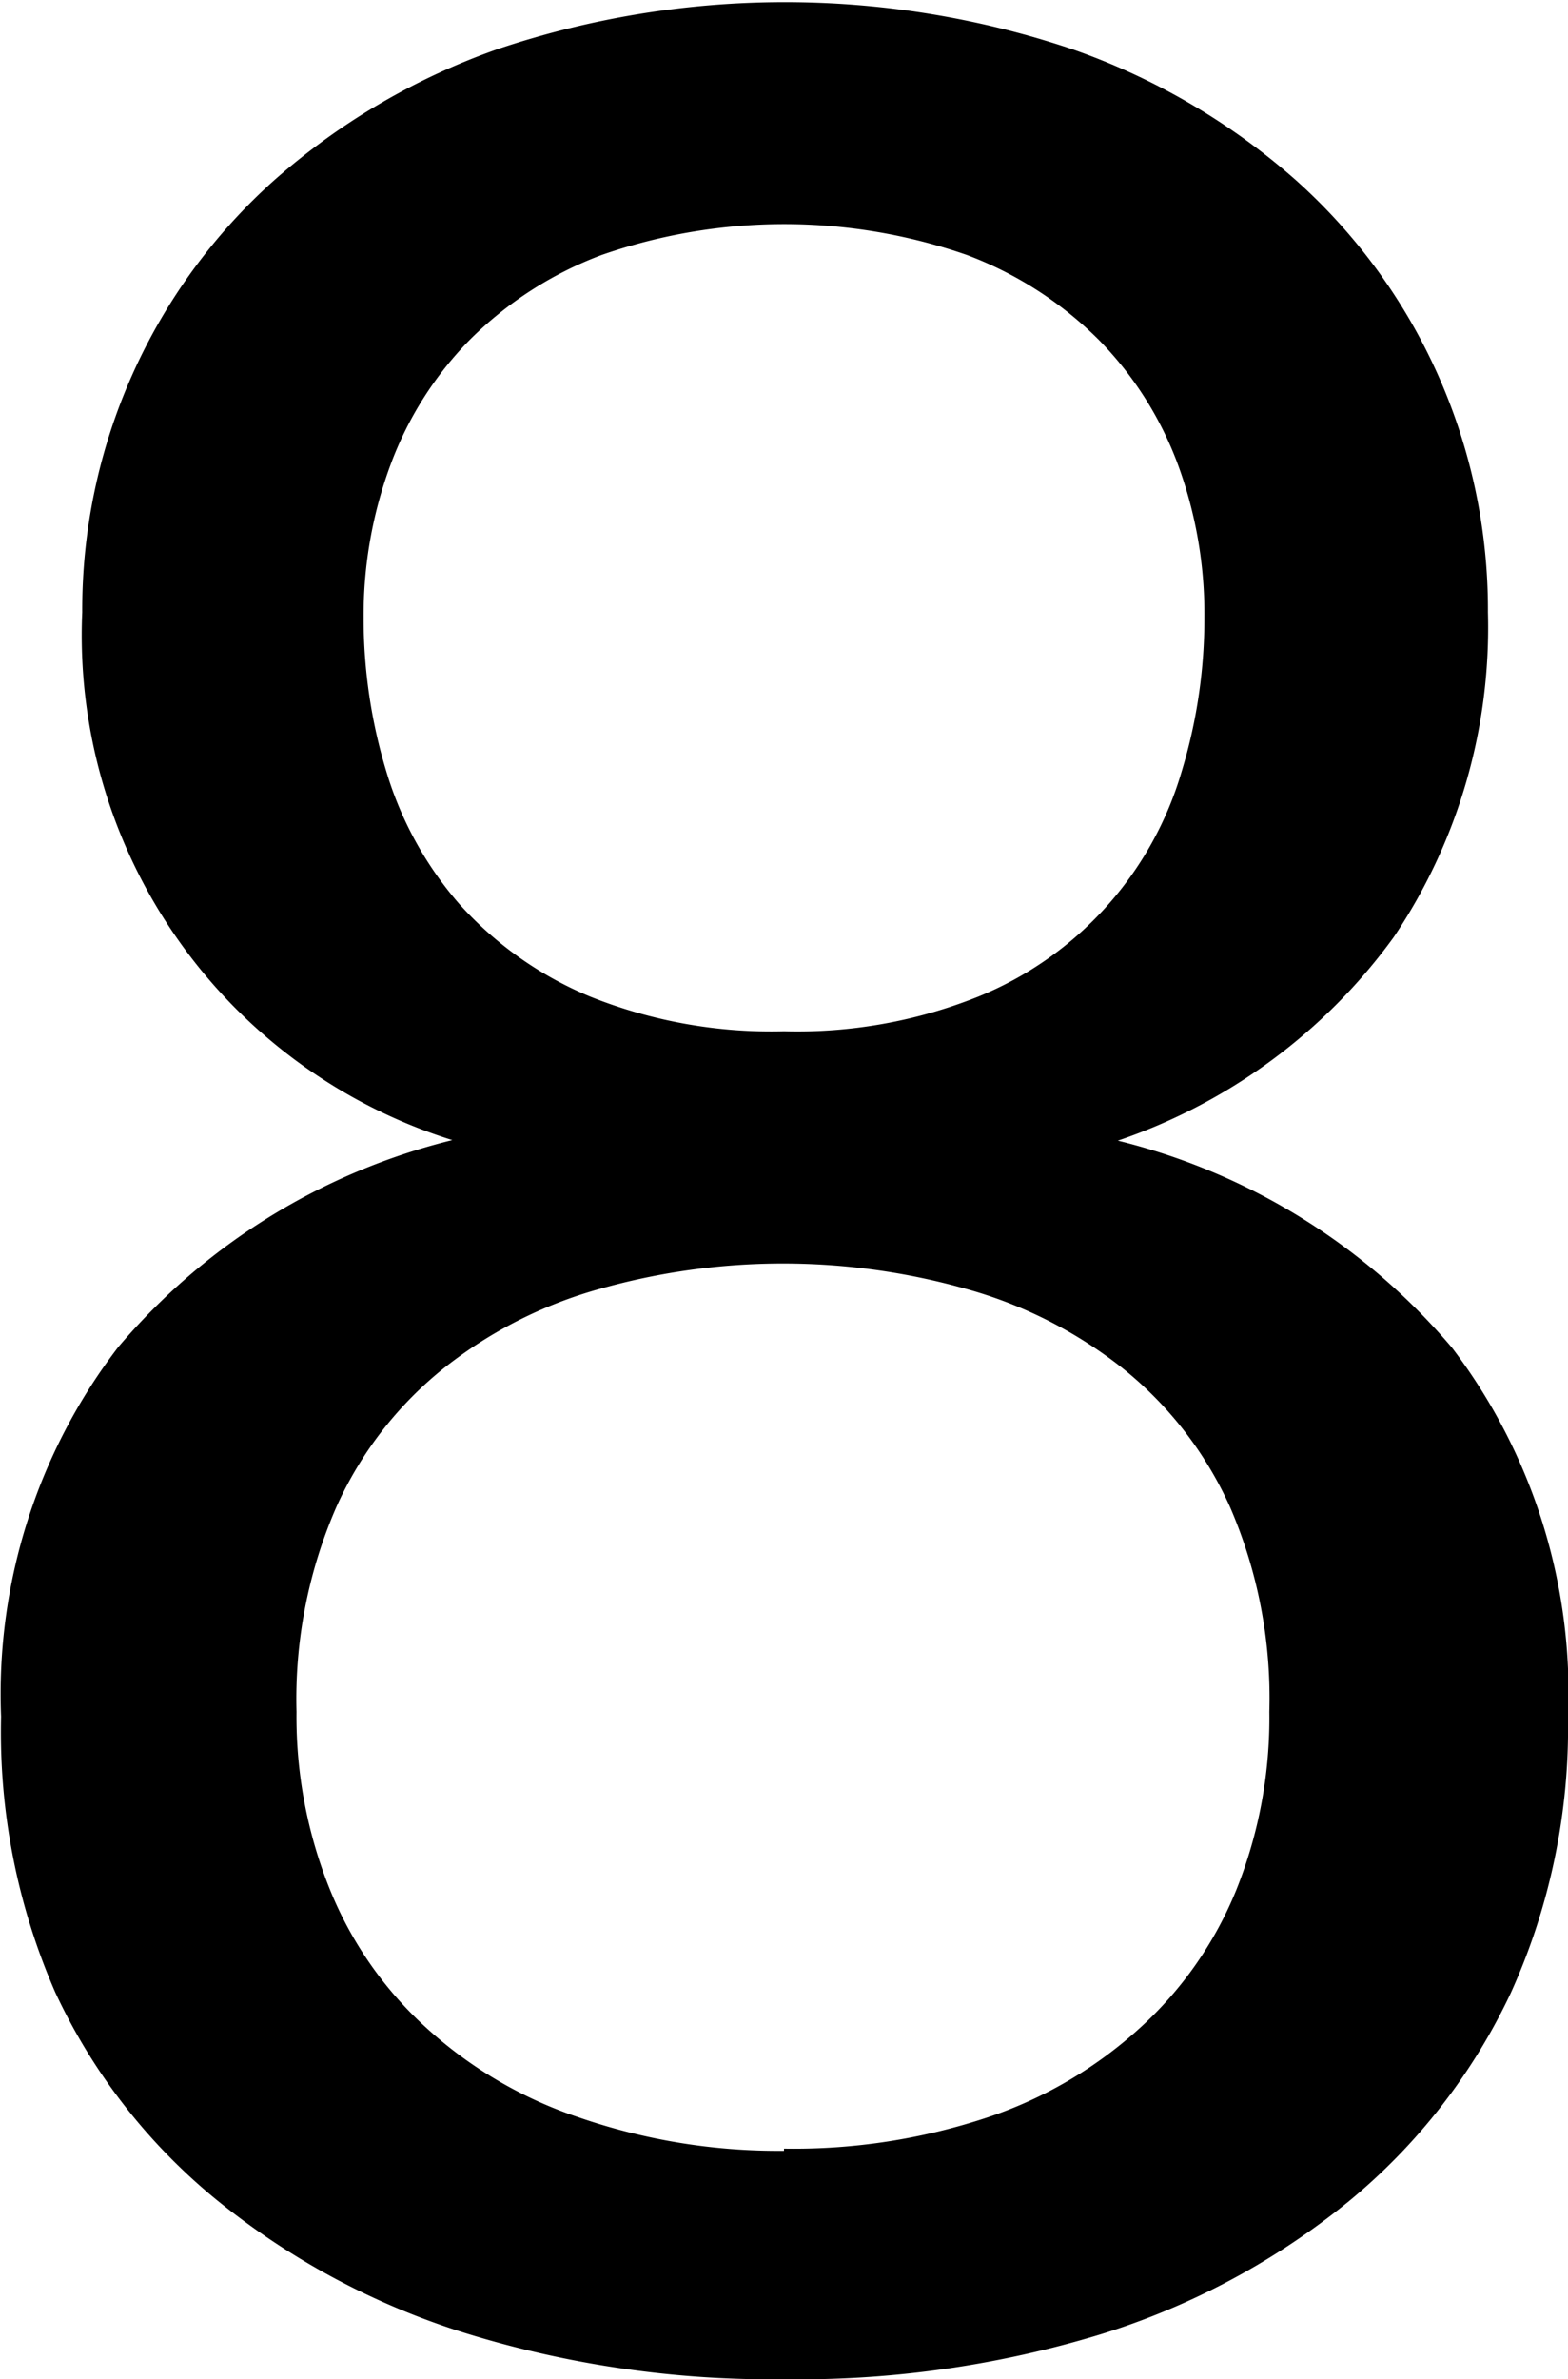 <svg id="Layer_1" data-name="Layer 1" xmlns="http://www.w3.org/2000/svg" viewBox="0 0 28.98 43.95"><path d="M754.21,560.22a19.2,19.2,0,0,1-5.88-.85,13.81,13.81,0,0,1-4.59-2.45,10.87,10.87,0,0,1-3-3.85,12,12,0,0,1-1-5.09,10.53,10.53,0,0,1,2.16-6.82,11.78,11.78,0,0,1,6.18-3.83,9.77,9.77,0,0,1-6.84-9.75,10.64,10.64,0,0,1,3.57-8,12.5,12.5,0,0,1,4.1-2.4,16.67,16.67,0,0,1,10.63,0,12.44,12.44,0,0,1,4.11,2.4,10.64,10.64,0,0,1,3.57,8,10.24,10.24,0,0,1-1.74,6,10.45,10.45,0,0,1-5.1,3.76,11.78,11.78,0,0,1,6.18,3.83A10.53,10.53,0,0,1,768.7,548a11.86,11.86,0,0,1-1.06,5.09,11.11,11.11,0,0,1-3,3.85,13.66,13.66,0,0,1-4.58,2.45A19.2,19.2,0,0,1,754.21,560.22Zm0-4.26a11.35,11.35,0,0,0,3.77-.58,7.89,7.89,0,0,0,2.82-1.66,7,7,0,0,0,1.77-2.54,8.53,8.53,0,0,0,.61-3.29,8.87,8.87,0,0,0-.73-3.79,6.92,6.92,0,0,0-2-2.57,8.18,8.18,0,0,0-2.87-1.45,12.46,12.46,0,0,0-6.78,0,8.14,8.14,0,0,0-2.86,1.45,6.92,6.92,0,0,0-2,2.57,8.86,8.86,0,0,0-.74,3.79,8.53,8.53,0,0,0,.62,3.29,7,7,0,0,0,1.77,2.54,7.89,7.89,0,0,0,2.82,1.66A11.29,11.29,0,0,0,754.21,556Zm0-20.64a9,9,0,0,0,3.59-.64,6.44,6.44,0,0,0,3.76-4.16,9.73,9.73,0,0,0,.42-2.85,8,8,0,0,0-.49-2.82,6.51,6.51,0,0,0-1.47-2.31,6.87,6.87,0,0,0-2.43-1.56,10.28,10.28,0,0,0-6.75,0,6.87,6.87,0,0,0-2.43,1.56,6.51,6.51,0,0,0-1.47,2.31,8,8,0,0,0-.5,2.82,9.73,9.73,0,0,0,.42,2.85,6.61,6.61,0,0,0,1.35,2.45,6.69,6.69,0,0,0,2.42,1.71A9,9,0,0,0,754.21,535.32Z" transform="translate(-739.72 -516.27)"/></svg>